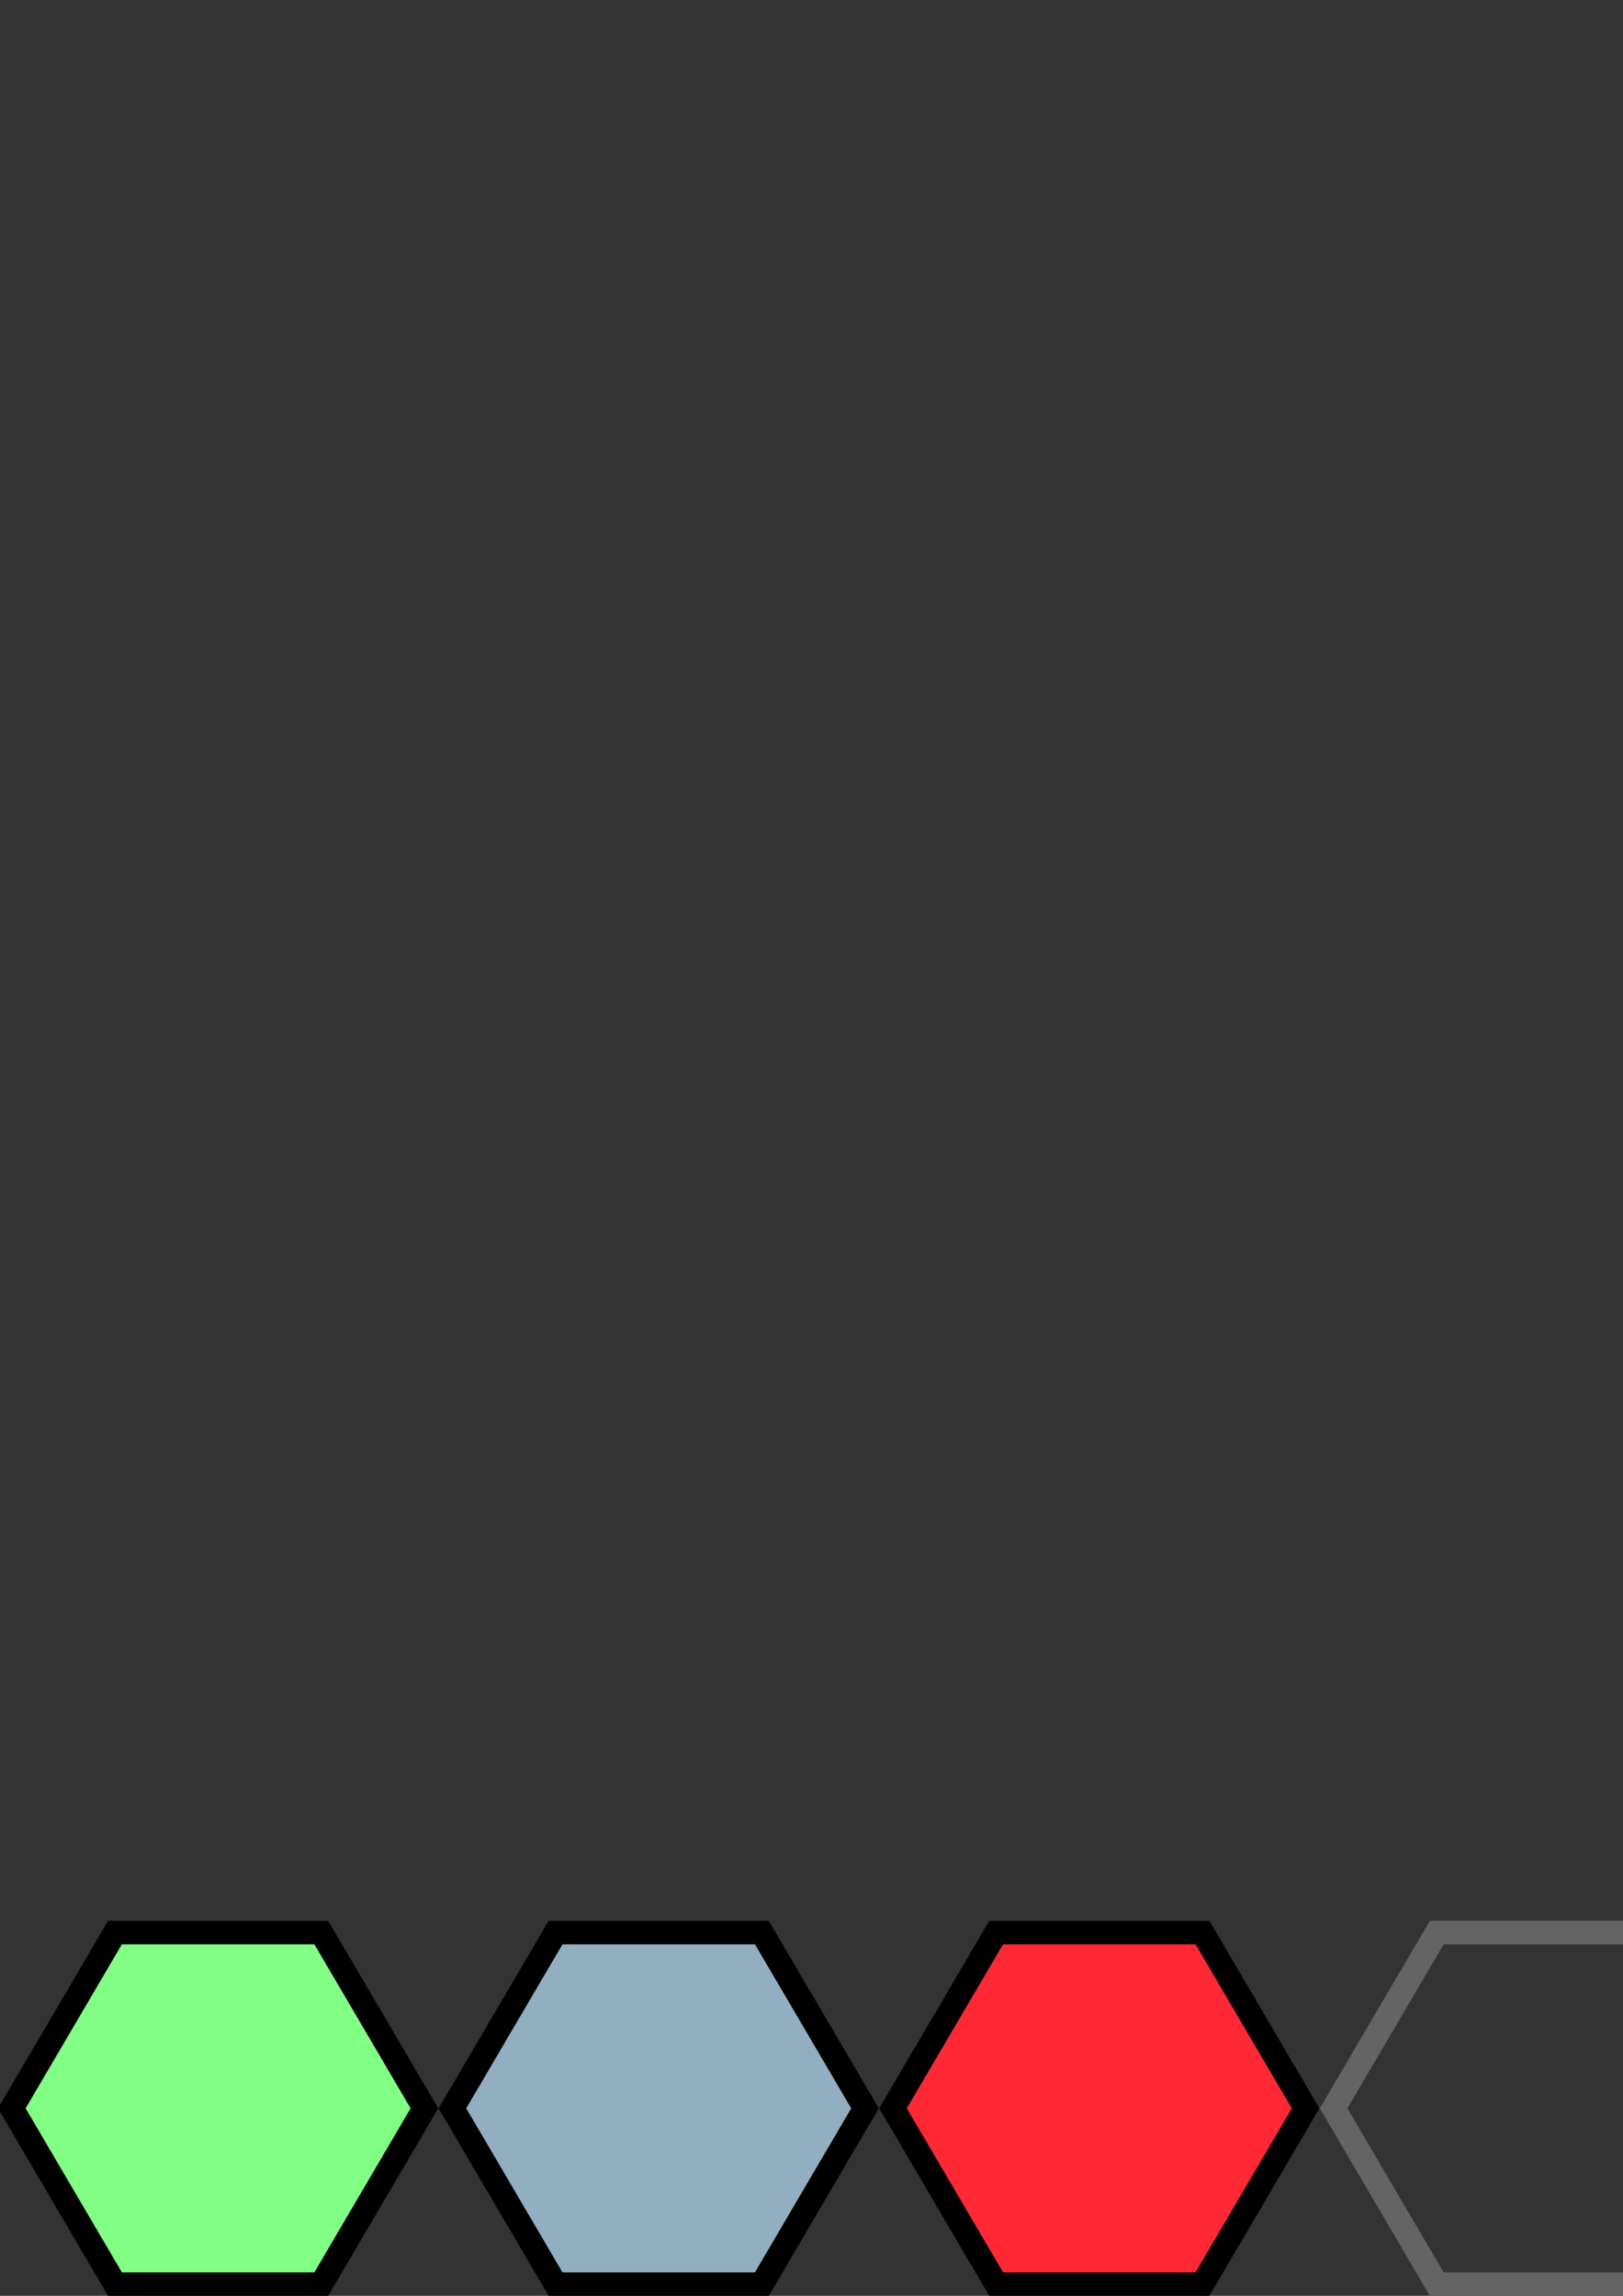 <?xml version="1.0" encoding="UTF-8" standalone="no"?>
<!-- Created with Inkscape (http://www.inkscape.org/) -->

<svg
   xmlns:dc="http://purl.org/dc/elements/1.1/"
   xmlns:cc="http://creativecommons.org/ns#"
   xmlns:rdf="http://www.w3.org/1999/02/22-rdf-syntax-ns#"
   xmlns:svg="http://www.w3.org/2000/svg"
   xmlns="http://www.w3.org/2000/svg"
   xmlns:sodipodi="http://sodipodi.sourceforge.net/DTD/sodipodi-0.dtd"
   xmlns:inkscape="http://www.inkscape.org/namespaces/inkscape"
   width="744.094"
   height="1052.362"
   id="svg2"
   version="1.1"
   inkscape:version="0.48.1 r9760"
   sodipodi:docname="sprite.svg">
  <rect width="100%" height="100%" fill="#333333" stroke="none"/>
  <defs
     id="defs4" />
  <sodipodi:namedview
     id="base"
     pagecolor="#ffffff"
     bordercolor="#666666"
     borderopacity="1.0"
     inkscape:pageopacity="0.0"
     inkscape:pageshadow="2"
     inkscape:zoom="1"
     inkscape:cx="428.75771"
     inkscape:cy="94"
     inkscape:document-units="px"
     inkscape:current-layer="layer1"
     showgrid="false"
     inkscape:window-width="1600"
     inkscape:window-height="823"
     inkscape:window-x="0"
     inkscape:window-y="24"
     inkscape:window-maximized="1" />
  <g
     inkscape:label="Layer 1"
     inkscape:groupmode="layer"
     id="layer1">
    <path
       sodipodi:type="star"
       style="fill:#808184;fill-opacity:0;fill-rule:nonzero;stroke:#000000;stroke-width:10;stroke-linecap:round;stroke-linejoin:miter;stroke-miterlimit:4;stroke-opacity:1;stroke-dasharray:none"
       id="path3000"
       sodipodi:sides="6"
       sodipodi:cx="12"
       sodipodi:cy="866.36218"
       sodipodi:r1="86.303253"
       sodipodi:r2="77.076263"
       sodipodi:arg1="1.047215"
       sodipodi:arg2="1.5708137"
       inkscape:flatsided="true"
       inkscape:rounded="0"
       inkscape:randomized="0"
       d="m 55.15,941.104 -86.303,-0.002 -43.15,-74.742 43.153,-74.74 86.303,0.002 43.15,74.742 z"
       transform="matrix(1.096,0,0,1.078,894.851,32.486)"
       inkscape:export-filename="/home/chriscauley/honey-comb-risk/sprites.png"
       inkscape:export-xdpi="22.728323"
       inkscape:export-ydpi="22.728323" />
    <path
       sodipodi:type="star"
       style="fill:#80ff84;fill-opacity:1;fill-rule:nonzero;stroke:#000000;stroke-width:10;stroke-linecap:round;stroke-linejoin:miter;stroke-miterlimit:4;stroke-opacity:1;stroke-dasharray:none"
       id="path3000-7"
       sodipodi:sides="6"
       sodipodi:cx="12"
       sodipodi:cy="866.36218"
       sodipodi:r1="86.303253"
       sodipodi:r2="77.076263"
       sodipodi:arg1="1.047215"
       sodipodi:arg2="1.5708137"
       inkscape:flatsided="true"
       inkscape:rounded="0"
       inkscape:randomized="0"
       d="m 55.15,941.104 -86.303,-0.002 -43.15,-74.742 43.153,-74.74 86.303,0.002 43.15,74.742 z"
       transform="matrix(1.096,0,0,1.078,86.851,32.486)"
       inkscape:export-filename="/home/chriscauley/honey-comb-risk/sprites.png"
       inkscape:export-xdpi="22.728323"
       inkscape:export-ydpi="22.728323" />
    <path
       sodipodi:type="star"
       style="fill:#91afc0;fill-opacity:1;fill-rule:nonzero;stroke:#000000;stroke-width:10;stroke-linecap:round;stroke-linejoin:miter;stroke-miterlimit:4;stroke-opacity:1;stroke-dasharray:none"
       id="path3000-7-6"
       sodipodi:sides="6"
       sodipodi:cx="12"
       sodipodi:cy="866.36218"
       sodipodi:r1="86.303253"
       sodipodi:r2="77.076263"
       sodipodi:arg1="1.047215"
       sodipodi:arg2="1.5708137"
       inkscape:flatsided="true"
       inkscape:rounded="0"
       inkscape:randomized="0"
       d="m 55.15,941.104 -86.303,-0.002 -43.15,-74.742 43.153,-74.74 86.303,0.002 43.15,74.742 z"
       transform="matrix(1.096,0,0,1.078,288.851,32.486)"
       inkscape:export-filename="/home/chriscauley/honey-comb-risk/sprites.png"
       inkscape:export-xdpi="22.728323"
       inkscape:export-ydpi="22.728323" />
    <path
       sodipodi:type="star"
       style="fill:#ff2835;fill-opacity:1;fill-rule:nonzero;stroke:#000000;stroke-width:10;stroke-linecap:round;stroke-linejoin:miter;stroke-miterlimit:4;stroke-opacity:1;stroke-dasharray:none"
       id="path3000-7-6-3"
       sodipodi:sides="6"
       sodipodi:cx="12"
       sodipodi:cy="866.36218"
       sodipodi:r1="86.303253"
       sodipodi:r2="77.076263"
       sodipodi:arg1="1.047215"
       sodipodi:arg2="1.5708137"
       inkscape:flatsided="true"
       inkscape:rounded="0"
       inkscape:randomized="0"
       d="m 55.15,941.104 -86.303,-0.002 -43.15,-74.742 43.153,-74.74 86.303,0.002 43.15,74.742 z"
       transform="matrix(1.096,0,0,1.078,490.851,32.486)"
       inkscape:export-filename="/home/chriscauley/honey-comb-risk/sprites.png"
       inkscape:export-xdpi="22.728323"
       inkscape:export-ydpi="22.728323" />
    <path
       sodipodi:type="star"
       style="fill:#808184;fill-opacity:0;fill-rule:nonzero;stroke:#646464;stroke-width:10;stroke-linecap:round;stroke-linejoin:miter;stroke-miterlimit:4;stroke-opacity:1;stroke-dasharray:none"
       id="path3000-8"
       sodipodi:sides="6"
       sodipodi:cx="12"
       sodipodi:cy="866.36218"
       sodipodi:r1="86.303253"
       sodipodi:r2="77.076263"
       sodipodi:arg1="1.047215"
       sodipodi:arg2="1.5708137"
       inkscape:flatsided="true"
       inkscape:rounded="0"
       inkscape:randomized="0"
       d="m 55.15,941.104 -86.303,-0.002 -43.15,-74.742 43.153,-74.74 86.303,0.002 43.15,74.742 z"
       transform="matrix(1.096,0,0,1.078,692.851,32.486)"
       inkscape:export-filename="/home/chriscauley/honey-comb-risk/sprites.png"
       inkscape:export-xdpi="22.728323"
       inkscape:export-ydpi="22.728323" />
    <path
       sodipodi:type="star"
       style="fill:#ffffff;fill-opacity:1;fill-rule:nonzero;stroke:#000000;stroke-width:10;stroke-linecap:round;stroke-linejoin:miter;stroke-miterlimit:4;stroke-opacity:1;stroke-dasharray:none"
       id="path3000-86"
       sodipodi:sides="6"
       sodipodi:cx="12"
       sodipodi:cy="866.36218"
       sodipodi:r1="86.303253"
       sodipodi:r2="77.076263"
       sodipodi:arg1="1.047215"
       sodipodi:arg2="1.5708137"
       inkscape:flatsided="true"
       inkscape:rounded="0"
       inkscape:randomized="0"
       d="m 55.15,941.104 -86.303,-0.002 -43.15,-74.742 43.153,-74.74 86.303,0.002 43.15,74.742 z"
       transform="matrix(1.096,0,0,1.078,-115.149,32.486)"
       inkscape:export-filename="/home/chriscauley/honey-comb-risk/sprites.png"
       inkscape:export-xdpi="22.728323"
       inkscape:export-ydpi="22.728323" />
  </g>
</svg>

